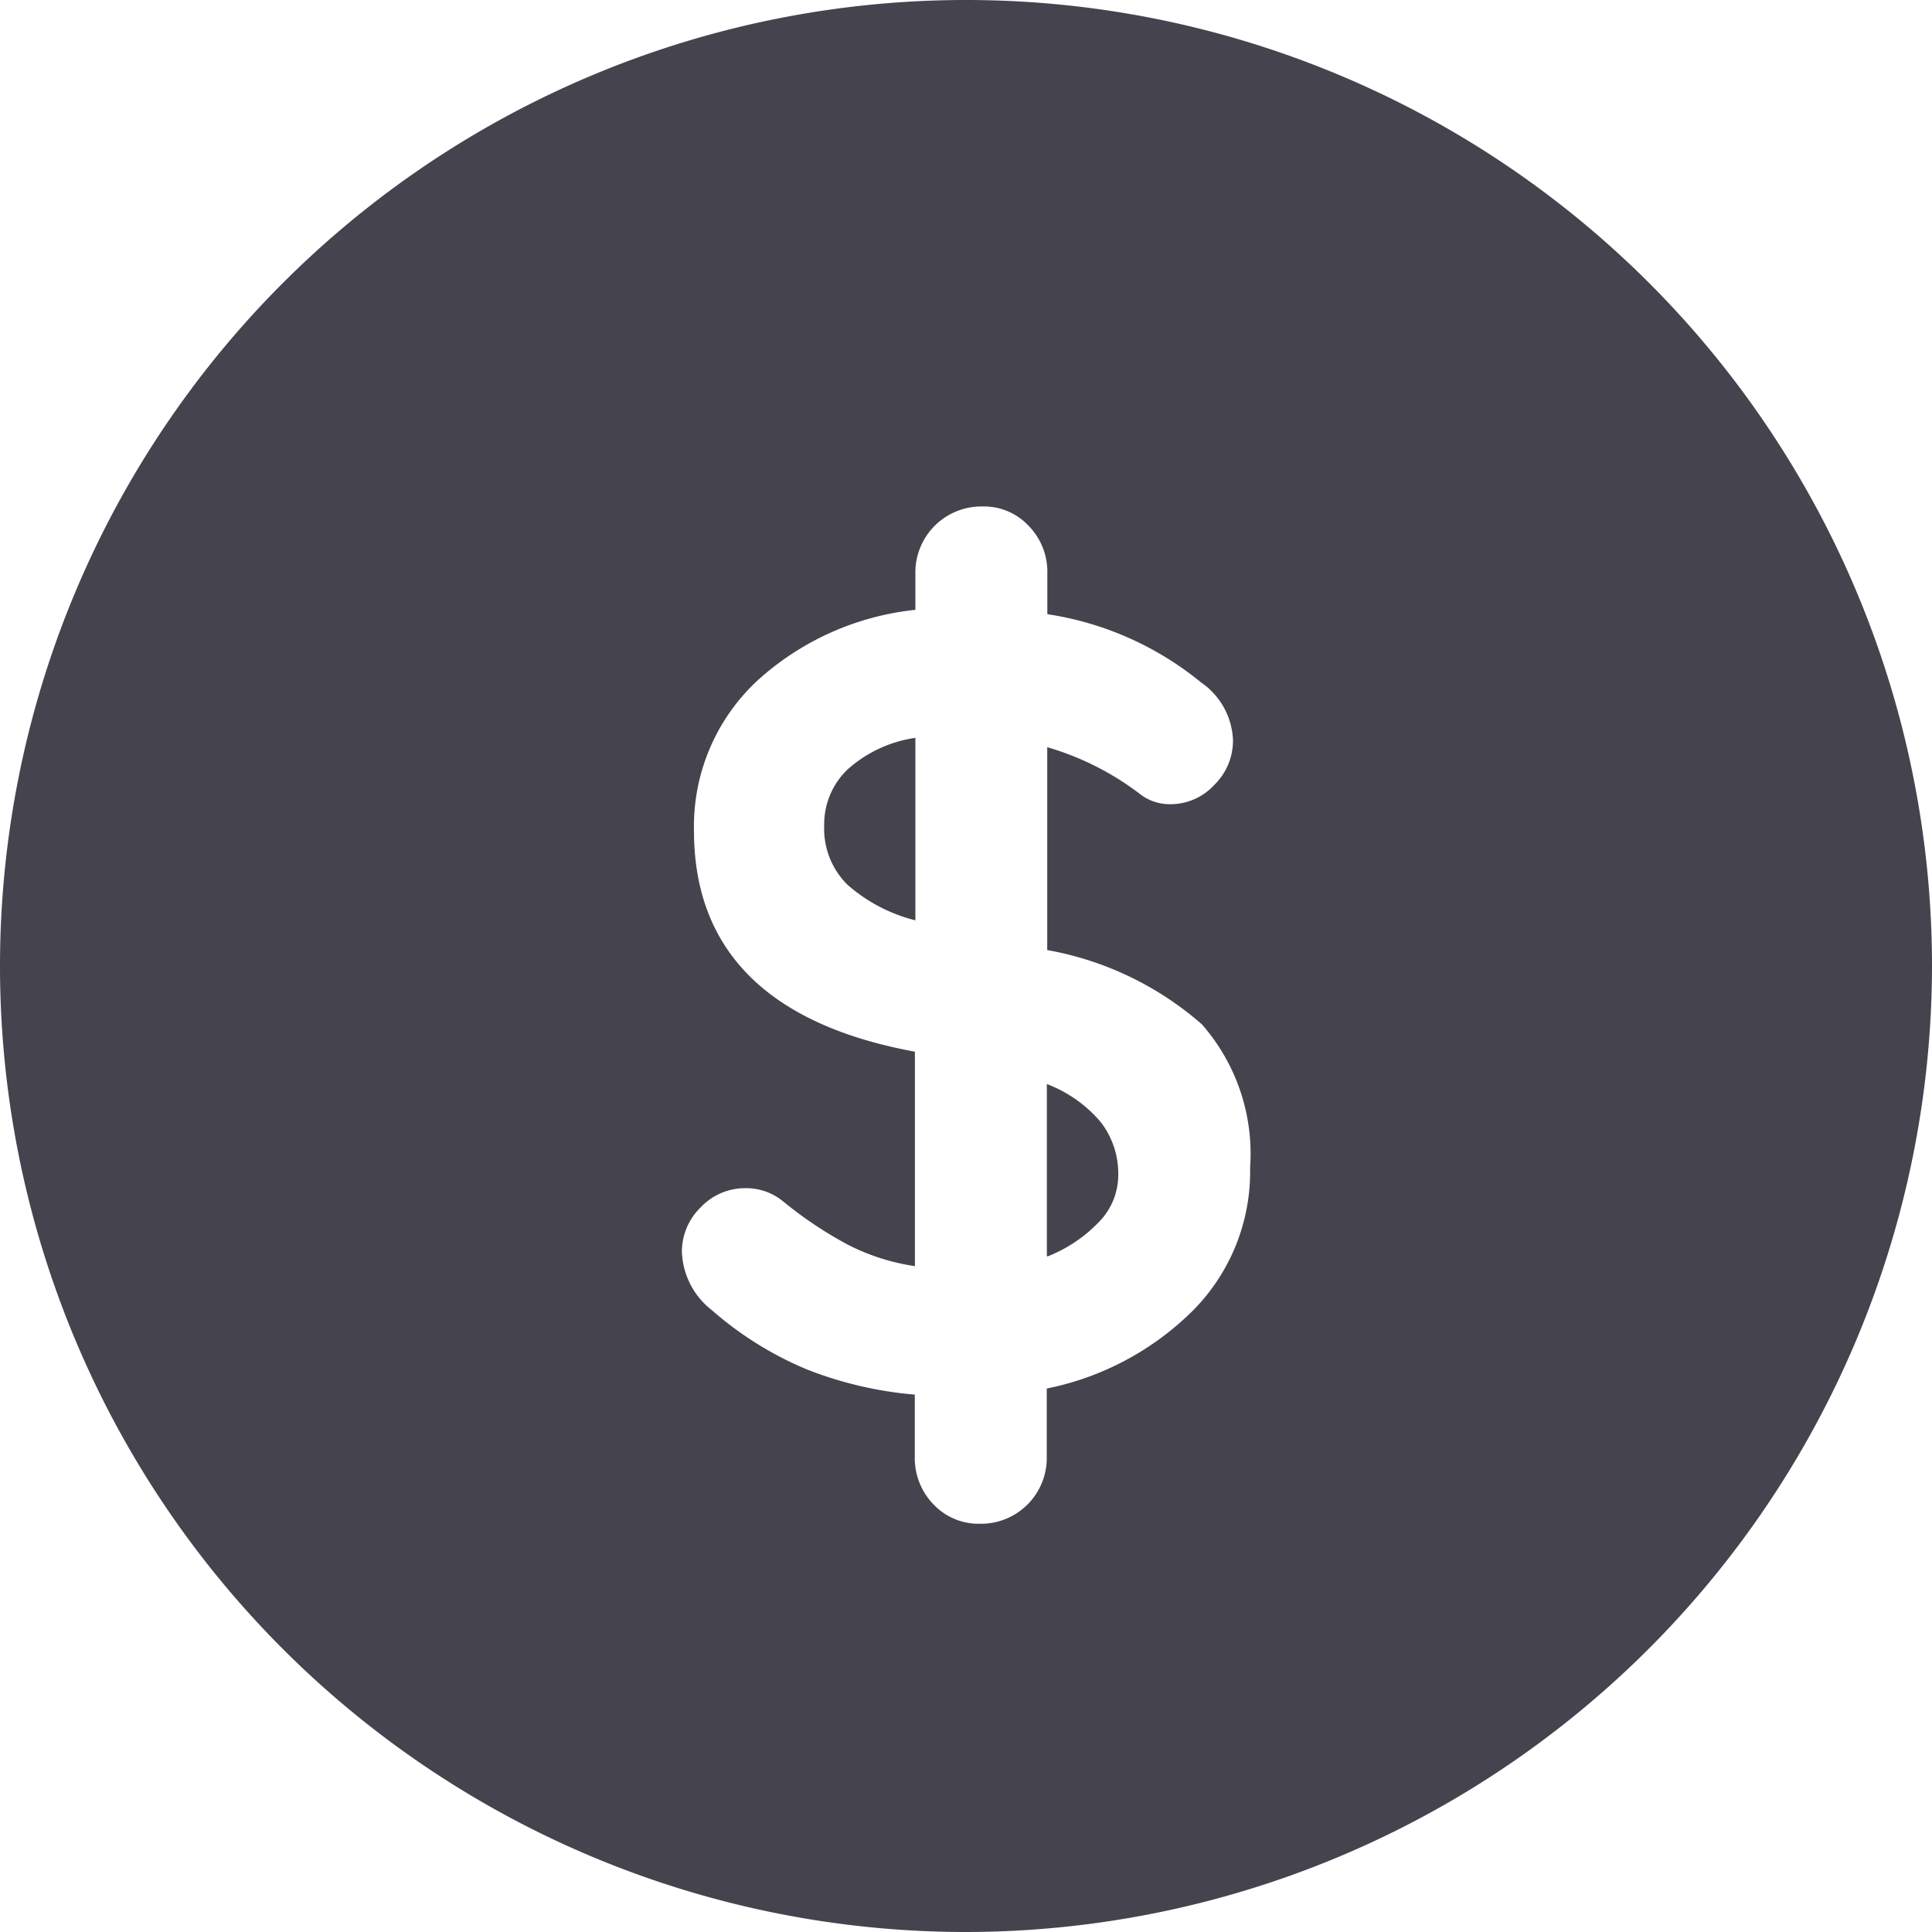 <svg xmlns="http://www.w3.org/2000/svg" width="20" height="20" viewBox="0 0 20 20">
  <g id="Groupe_188" data-name="Groupe 188" transform="translate(-51.412 -159)">
    <path id="Soustraction_16" data-name="Soustraction 16" d="M10,20A10,10,0,1,1,20,10,10.011,10.011,0,0,1,10,20ZM7.719,12.3a.632.632,0,0,0-.467.2.639.639,0,0,0-.193.461.8.8,0,0,0,.308.6,3.585,3.585,0,0,0,.983.614,3.948,3.948,0,0,0,1.12.262v.637a.688.688,0,0,0,.194.5.643.643,0,0,0,.477.2.681.681,0,0,0,.695-.694v-.706a2.978,2.978,0,0,0,1.513-.807,2.042,2.042,0,0,0,.592-1.479,2.032,2.032,0,0,0-.5-1.485,3.313,3.313,0,0,0-1.6-.768v-2.1a2.927,2.927,0,0,1,.967.49.5.5,0,0,0,.308.1.616.616,0,0,0,.455-.2.643.643,0,0,0,.193-.46.76.76,0,0,0-.33-.6,3.282,3.282,0,0,0-1.592-.707v-.42a.681.681,0,0,0-.194-.495.632.632,0,0,0-.477-.2.683.683,0,0,0-.695.695v.375a2.874,2.874,0,0,0-1.649.745A2.061,2.061,0,0,0,7.184,8.6c0,1.239.769,2.008,2.287,2.287v2.22a2.236,2.236,0,0,1-.694-.222,4.11,4.11,0,0,1-.671-.449A.6.6,0,0,0,7.719,12.3Zm3.118.7h0V11.222a1.365,1.365,0,0,1,.557.393.87.87,0,0,1,.182.551.694.694,0,0,1-.2.484,1.493,1.493,0,0,1-.533.357ZM9.471,9.526h0a1.681,1.681,0,0,1-.7-.369.817.817,0,0,1-.239-.61.787.787,0,0,1,.239-.579,1.34,1.34,0,0,1,.705-.33V9.525Z" transform="translate(51.412 159)" fill="#45434d"/>
  </g>
</svg>
